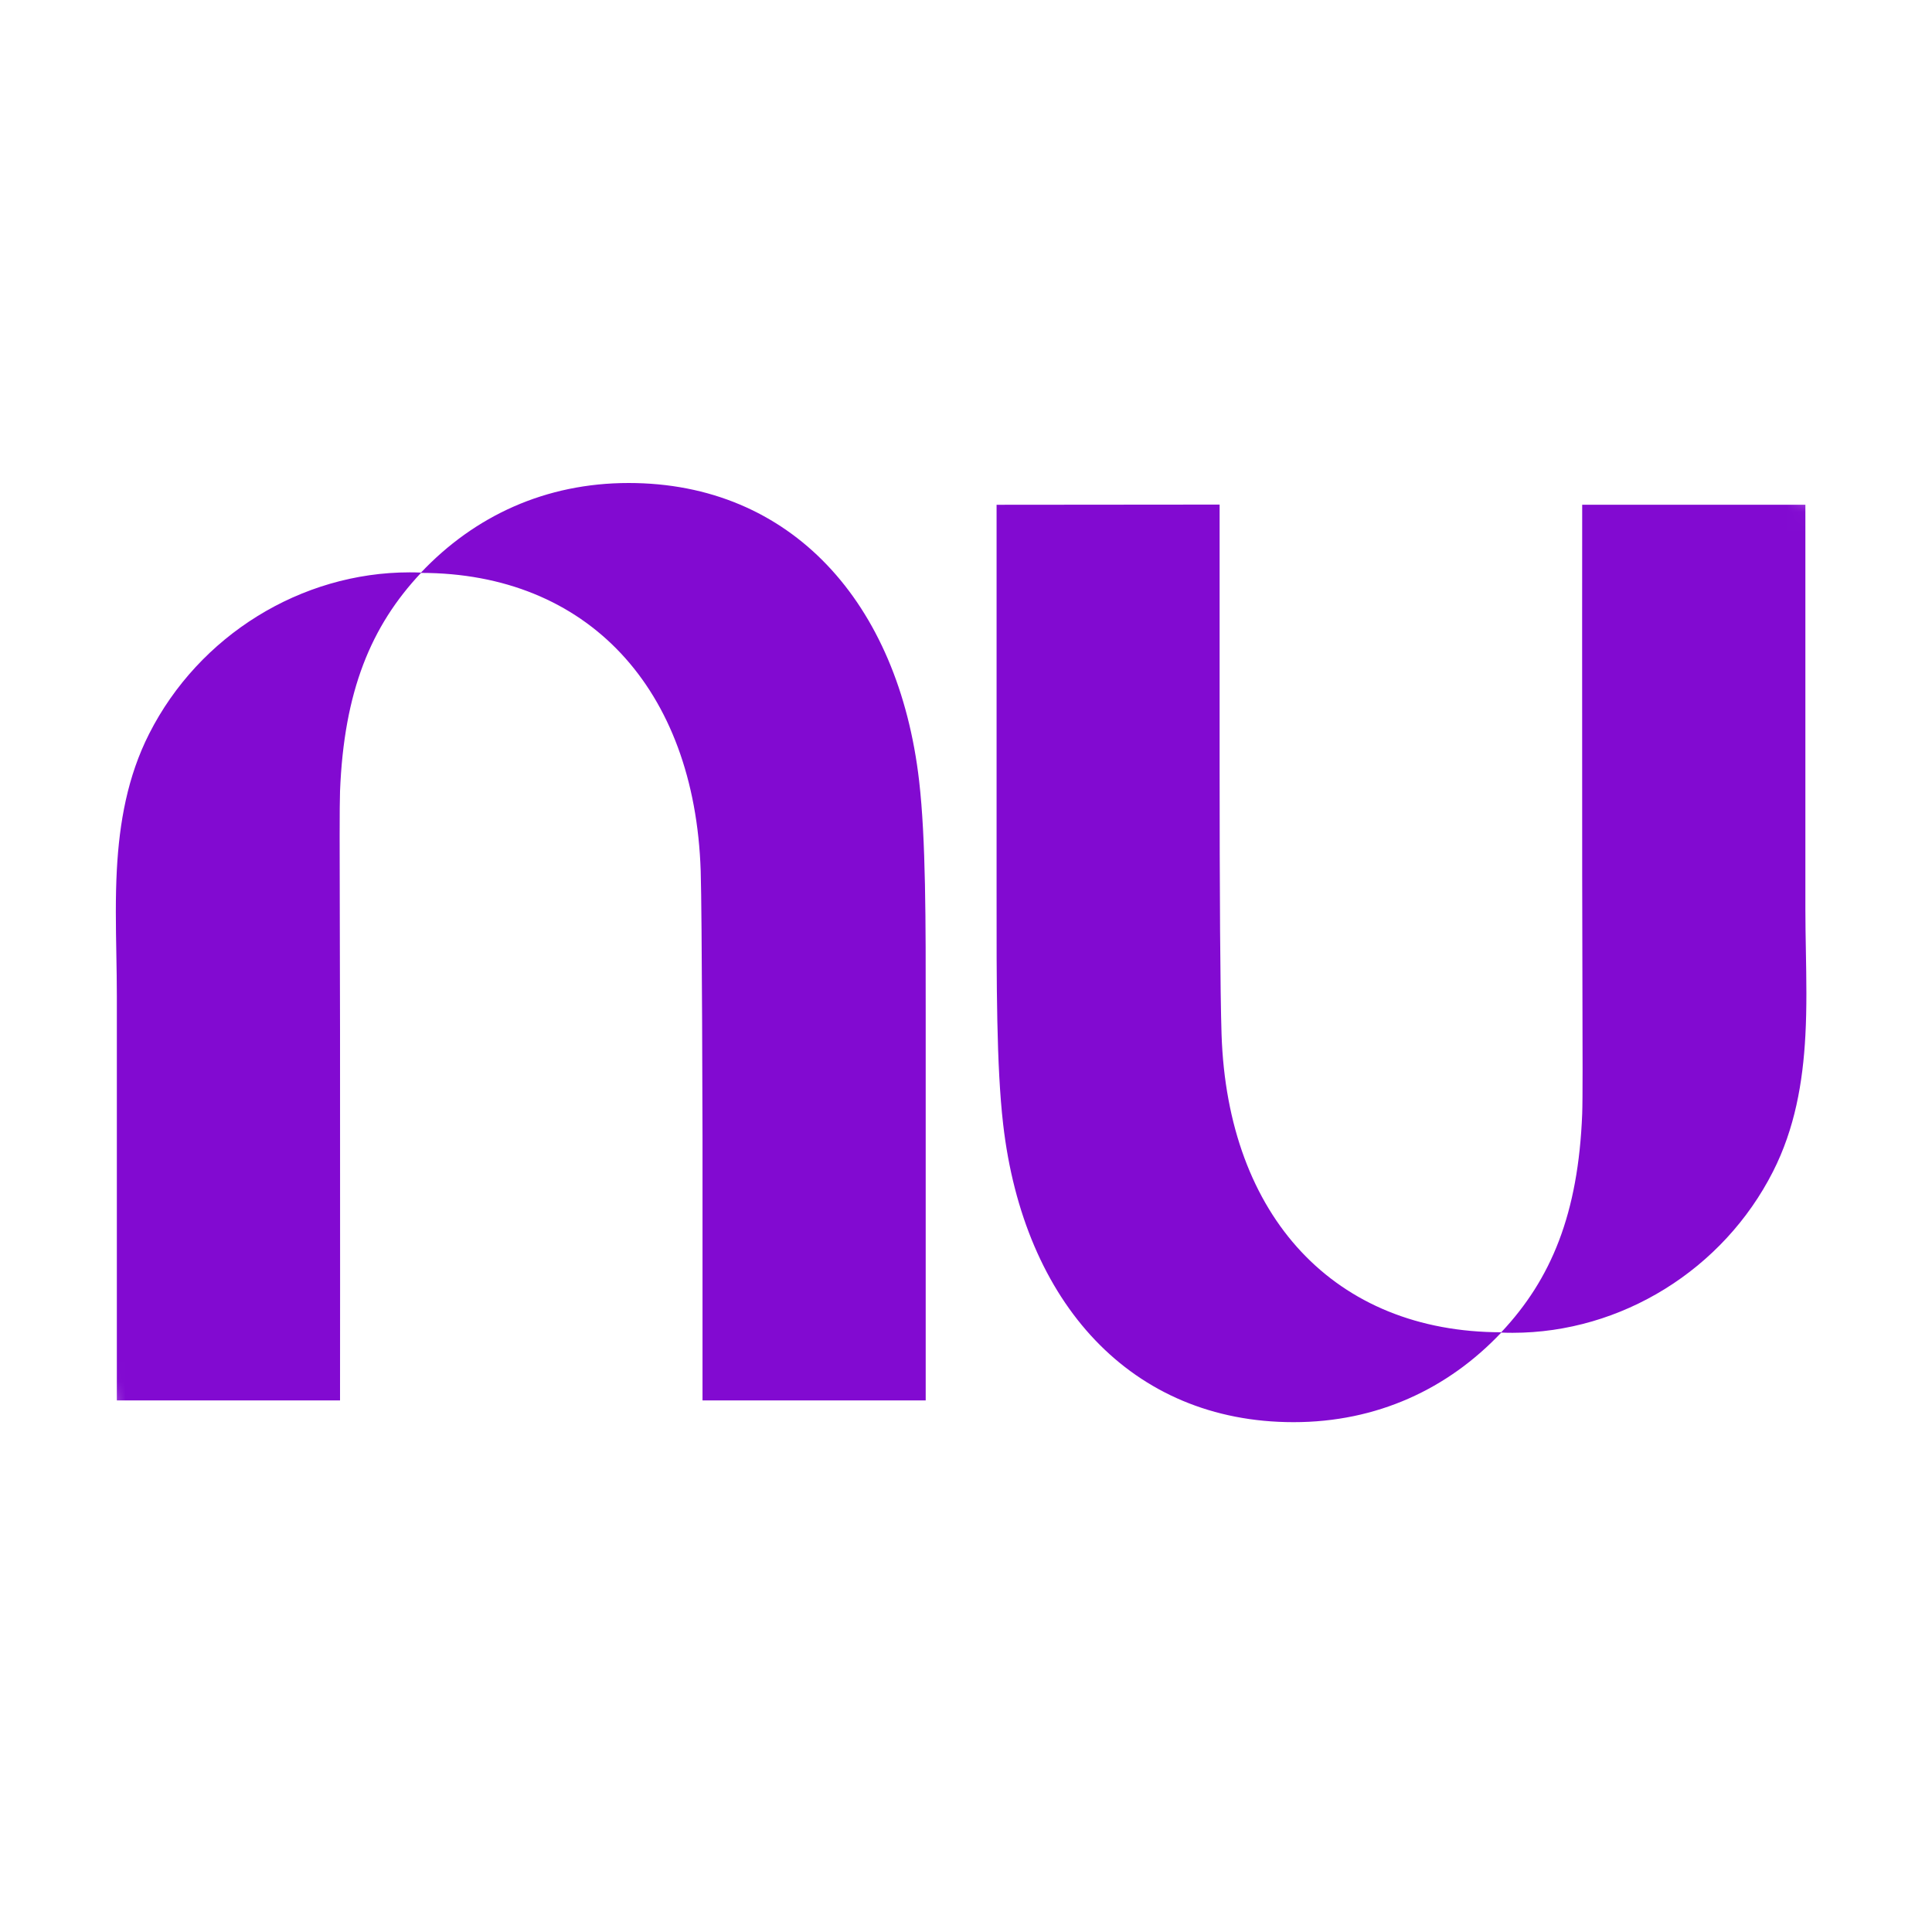<svg width="100" height="100" viewBox="0 0 100 100" fill="none" xmlns="http://www.w3.org/2000/svg">
<mask id="mask0_1125_30013" style="mask-type:alpha" maskUnits="userSpaceOnUse" x="0" y="0" width="100" height="100">
<circle cx="50" cy="50" r="50" fill="white"/>
</mask>
<g mask="url(#mask0_1125_30013)">
<path d="M21.791 29.637C24.558 26.71 28.229 25 32.54 25C40.941 25 46.51 31.176 47.575 40.428C47.921 43.432 47.918 47.668 47.914 52.574C47.914 53.077 47.914 53.588 47.914 54.104V72.484H36.362V58.89C36.362 58.89 36.338 47.255 36.268 45.081C35.958 35.61 30.39 29.659 21.79 29.653C19.195 32.413 17.805 35.788 17.6 40.949C17.572 41.668 17.579 44.22 17.588 47.582C17.593 49.324 17.599 51.284 17.6 53.32C17.609 62.181 17.6 72.486 17.6 72.486H6.048V51.565C6.048 50.848 6.035 50.125 6.022 49.399C5.996 47.939 5.97 46.468 6.048 45.011C6.179 42.582 6.596 40.195 7.722 37.977C10.298 32.896 15.576 29.625 21.203 29.625C21.4 29.625 21.597 29.629 21.791 29.637V29.637Z" fill="#820AD1"/>
<path d="M93.446 53.601C93.525 52.144 93.498 50.672 93.472 49.212C93.459 48.487 93.446 47.764 93.446 47.047V26.125H81.894C81.894 26.125 81.886 36.431 81.894 45.291C81.896 47.327 81.901 49.287 81.906 51.029C81.915 54.392 81.923 56.943 81.894 57.663C81.689 62.823 80.299 66.198 77.705 68.958C69.105 68.952 63.537 63.001 63.227 53.531C63.157 51.356 63.127 45.96 63.127 39.711V26.117L51.583 26.127V44.507C51.583 45.024 51.583 45.534 51.583 46.037C51.579 50.943 51.576 55.179 51.922 58.184C52.985 67.435 58.554 73.611 66.954 73.611C71.266 73.611 74.937 71.901 77.704 68.974C77.898 68.982 78.095 68.986 78.291 68.986C83.919 68.986 89.197 65.715 91.773 60.634C92.899 58.416 93.316 56.029 93.446 53.6L93.446 53.601Z" fill="#820AD1"/>
</g>
</svg>
